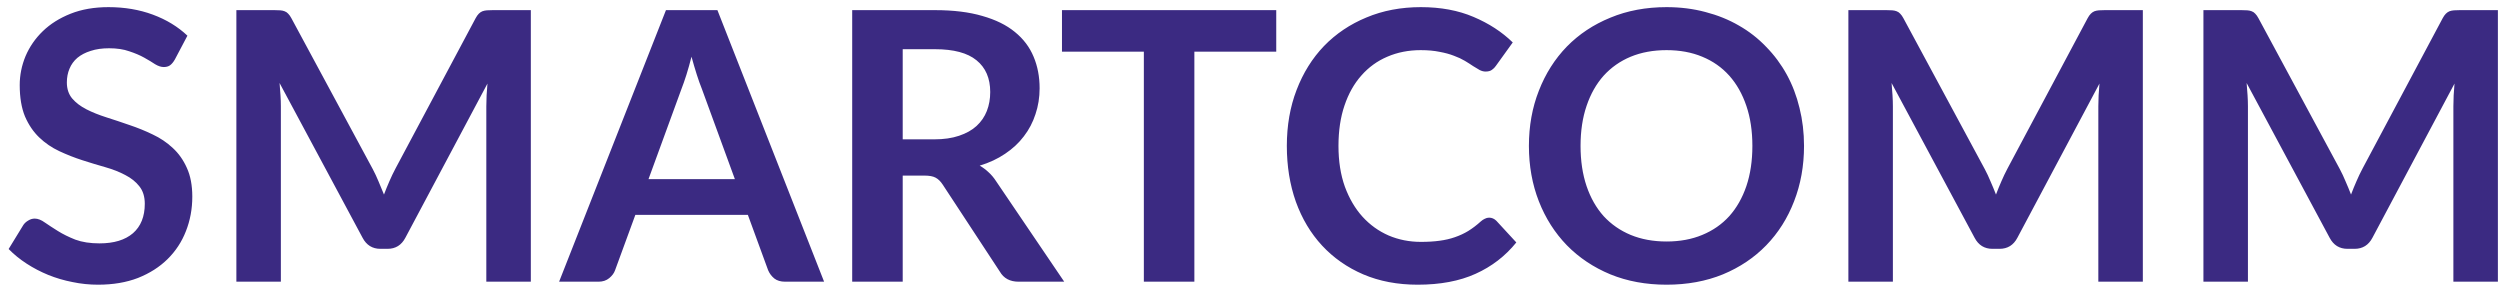 <svg width="213" height="25" viewBox="0 0 213 25" fill="none" xmlns="http://www.w3.org/2000/svg">
<path d="M14.896 5.072C14.768 5.296 14.629 5.461 14.48 5.568C14.341 5.664 14.165 5.712 13.952 5.712C13.728 5.712 13.483 5.632 13.216 5.472C12.96 5.301 12.651 5.115 12.288 4.912C11.925 4.709 11.499 4.528 11.008 4.368C10.528 4.197 9.957 4.112 9.296 4.112C8.699 4.112 8.176 4.187 7.728 4.336C7.28 4.475 6.901 4.672 6.592 4.928C6.293 5.184 6.069 5.493 5.92 5.856C5.771 6.208 5.696 6.597 5.696 7.024C5.696 7.568 5.845 8.021 6.144 8.384C6.453 8.747 6.859 9.056 7.36 9.312C7.861 9.568 8.432 9.797 9.072 10C9.712 10.203 10.368 10.421 11.04 10.656C11.712 10.88 12.368 11.147 13.008 11.456C13.648 11.755 14.219 12.139 14.72 12.608C15.221 13.067 15.621 13.632 15.92 14.304C16.229 14.976 16.384 15.792 16.384 16.752C16.384 17.797 16.203 18.779 15.84 19.696C15.488 20.603 14.965 21.397 14.272 22.08C13.589 22.752 12.752 23.285 11.76 23.68C10.768 24.064 9.632 24.256 8.352 24.256C7.616 24.256 6.891 24.181 6.176 24.032C5.461 23.893 4.773 23.691 4.112 23.424C3.461 23.157 2.848 22.837 2.272 22.464C1.696 22.091 1.184 21.675 0.736 21.216L2 19.152C2.107 19.003 2.245 18.88 2.416 18.784C2.587 18.677 2.768 18.624 2.96 18.624C3.227 18.624 3.515 18.736 3.824 18.96C4.133 19.173 4.501 19.413 4.928 19.68C5.355 19.947 5.851 20.192 6.416 20.416C6.992 20.629 7.68 20.736 8.48 20.736C9.707 20.736 10.656 20.448 11.328 19.872C12 19.285 12.336 18.448 12.336 17.36C12.336 16.752 12.181 16.256 11.872 15.872C11.573 15.488 11.173 15.168 10.672 14.912C10.171 14.645 9.6 14.421 8.96 14.24C8.32 14.059 7.669 13.861 7.008 13.648C6.347 13.435 5.696 13.179 5.056 12.88C4.416 12.581 3.845 12.192 3.344 11.712C2.843 11.232 2.437 10.635 2.128 9.92C1.829 9.195 1.68 8.304 1.68 7.248C1.68 6.405 1.845 5.584 2.176 4.784C2.517 3.984 3.008 3.275 3.648 2.656C4.288 2.037 5.077 1.541 6.016 1.168C6.955 0.795 8.032 0.608 9.248 0.608C10.613 0.608 11.872 0.821 13.024 1.248C14.176 1.675 15.157 2.272 15.968 3.04L14.896 5.072ZM45.227 0.864V24H41.434V9.056C41.434 8.459 41.467 7.813 41.531 7.12L34.538 20.256C34.208 20.885 33.701 21.2 33.019 21.2H32.41C31.728 21.2 31.221 20.885 30.89 20.256L23.819 7.072C23.851 7.424 23.877 7.771 23.898 8.112C23.92 8.453 23.93 8.768 23.93 9.056V24H20.139V0.864H23.387C23.578 0.864 23.744 0.869 23.883 0.88C24.021 0.891 24.144 0.917 24.25 0.96C24.368 1.003 24.469 1.072 24.555 1.168C24.651 1.264 24.741 1.392 24.826 1.552L31.755 14.4C31.936 14.741 32.101 15.093 32.251 15.456C32.41 15.819 32.565 16.192 32.715 16.576C32.864 16.181 33.019 15.803 33.178 15.44C33.339 15.067 33.509 14.709 33.691 14.368L40.523 1.552C40.608 1.392 40.699 1.264 40.794 1.168C40.891 1.072 40.992 1.003 41.099 0.96C41.216 0.917 41.344 0.891 41.483 0.88C41.621 0.869 41.786 0.864 41.978 0.864H45.227ZM62.612 15.264L59.797 7.568C59.658 7.227 59.514 6.821 59.364 6.352C59.215 5.883 59.066 5.376 58.916 4.832C58.778 5.376 58.634 5.888 58.484 6.368C58.335 6.837 58.191 7.248 58.053 7.6L55.252 15.264H62.612ZM70.213 24H66.885C66.511 24 66.207 23.909 65.972 23.728C65.738 23.536 65.562 23.301 65.445 23.024L63.717 18.304H54.133L52.404 23.024C52.319 23.269 52.154 23.493 51.908 23.696C51.663 23.899 51.359 24 50.996 24H47.636L56.74 0.864H61.124L70.213 24ZM79.599 11.872C80.41 11.872 81.114 11.771 81.711 11.568C82.319 11.365 82.815 11.088 83.199 10.736C83.594 10.373 83.887 9.947 84.079 9.456C84.271 8.965 84.367 8.427 84.367 7.84C84.367 6.667 83.978 5.765 83.199 5.136C82.431 4.507 81.253 4.192 79.663 4.192H76.911V11.872H79.599ZM90.671 24H86.783C86.047 24 85.514 23.712 85.183 23.136L80.319 15.728C80.138 15.451 79.935 15.253 79.711 15.136C79.498 15.019 79.178 14.96 78.751 14.96H76.911V24H72.607V0.864H79.663C81.231 0.864 82.575 1.029 83.695 1.36C84.826 1.68 85.749 2.133 86.463 2.72C87.189 3.307 87.722 4.011 88.063 4.832C88.405 5.643 88.575 6.539 88.575 7.52C88.575 8.299 88.458 9.035 88.223 9.728C87.999 10.421 87.669 11.051 87.231 11.616C86.805 12.181 86.271 12.677 85.631 13.104C85.002 13.531 84.282 13.867 83.471 14.112C83.749 14.272 84.005 14.464 84.239 14.688C84.474 14.901 84.687 15.157 84.879 15.456L90.671 24ZM108.736 4.4H101.76V24H97.456V4.4H90.48V0.864H108.736V4.4ZM126.87 18.544C127.105 18.544 127.313 18.635 127.494 18.816L129.19 20.656C128.252 21.819 127.094 22.709 125.718 23.328C124.353 23.947 122.71 24.256 120.79 24.256C119.073 24.256 117.526 23.963 116.15 23.376C114.785 22.789 113.617 21.973 112.646 20.928C111.676 19.883 110.929 18.635 110.406 17.184C109.894 15.733 109.638 14.149 109.638 12.432C109.638 10.693 109.916 9.104 110.47 7.664C111.025 6.213 111.804 4.965 112.806 3.92C113.82 2.875 115.025 2.064 116.422 1.488C117.82 0.901 119.366 0.608 121.062 0.608C122.748 0.608 124.241 0.885 125.542 1.44C126.854 1.995 127.969 2.72 128.886 3.616L127.446 5.616C127.361 5.744 127.249 5.856 127.11 5.952C126.982 6.048 126.801 6.096 126.566 6.096C126.406 6.096 126.241 6.053 126.07 5.968C125.9 5.872 125.713 5.76 125.51 5.632C125.308 5.493 125.073 5.344 124.806 5.184C124.54 5.024 124.23 4.88 123.878 4.752C123.526 4.613 123.116 4.501 122.646 4.416C122.188 4.32 121.654 4.272 121.046 4.272C120.012 4.272 119.062 4.459 118.198 4.832C117.345 5.195 116.609 5.728 115.99 6.432C115.372 7.125 114.892 7.979 114.55 8.992C114.209 9.995 114.038 11.141 114.038 12.432C114.038 13.733 114.22 14.891 114.582 15.904C114.956 16.917 115.457 17.771 116.086 18.464C116.716 19.157 117.457 19.691 118.31 20.064C119.164 20.427 120.081 20.608 121.062 20.608C121.649 20.608 122.177 20.576 122.646 20.512C123.126 20.448 123.564 20.347 123.958 20.208C124.364 20.069 124.742 19.893 125.094 19.68C125.457 19.456 125.814 19.184 126.166 18.864C126.273 18.768 126.385 18.693 126.502 18.64C126.62 18.576 126.742 18.544 126.87 18.544ZM153.703 12.432C153.703 14.128 153.42 15.701 152.855 17.152C152.3 18.592 151.511 19.84 150.487 20.896C149.463 21.952 148.231 22.779 146.791 23.376C145.351 23.963 143.751 24.256 141.991 24.256C140.241 24.256 138.647 23.963 137.207 23.376C135.767 22.779 134.529 21.952 133.495 20.896C132.471 19.84 131.676 18.592 131.111 17.152C130.545 15.701 130.263 14.128 130.263 12.432C130.263 10.736 130.545 9.168 131.111 7.728C131.676 6.277 132.471 5.024 133.495 3.968C134.529 2.912 135.767 2.091 137.207 1.504C138.647 0.907 140.241 0.608 141.991 0.608C143.164 0.608 144.268 0.747 145.303 1.024C146.337 1.291 147.287 1.675 148.151 2.176C149.015 2.667 149.788 3.269 150.471 3.984C151.164 4.688 151.751 5.477 152.231 6.352C152.711 7.227 153.073 8.176 153.319 9.2C153.575 10.224 153.703 11.301 153.703 12.432ZM149.303 12.432C149.303 11.163 149.132 10.027 148.791 9.024C148.449 8.011 147.964 7.152 147.335 6.448C146.705 5.744 145.937 5.205 145.031 4.832C144.135 4.459 143.121 4.272 141.991 4.272C140.86 4.272 139.841 4.459 138.935 4.832C138.039 5.205 137.271 5.744 136.631 6.448C136.001 7.152 135.516 8.011 135.175 9.024C134.833 10.027 134.663 11.163 134.663 12.432C134.663 13.701 134.833 14.843 135.175 15.856C135.516 16.859 136.001 17.712 136.631 18.416C137.271 19.109 138.039 19.643 138.935 20.016C139.841 20.389 140.86 20.576 141.991 20.576C143.121 20.576 144.135 20.389 145.031 20.016C145.937 19.643 146.705 19.109 147.335 18.416C147.964 17.712 148.449 16.859 148.791 15.856C149.132 14.843 149.303 13.701 149.303 12.432ZM182.57 0.864V24H178.778V9.056C178.778 8.459 178.81 7.813 178.874 7.12L171.882 20.256C171.552 20.885 171.045 21.2 170.362 21.2H169.754C169.072 21.2 168.565 20.885 168.234 20.256L161.162 7.072C161.194 7.424 161.221 7.771 161.242 8.112C161.264 8.453 161.274 8.768 161.274 9.056V24H157.482V0.864H160.73C160.922 0.864 161.088 0.869 161.226 0.88C161.365 0.891 161.488 0.917 161.594 0.96C161.712 1.003 161.813 1.072 161.898 1.168C161.994 1.264 162.085 1.392 162.17 1.552L169.098 14.4C169.28 14.741 169.445 15.093 169.594 15.456C169.754 15.819 169.909 16.192 170.058 16.576C170.208 16.181 170.362 15.803 170.522 15.44C170.682 15.067 170.853 14.709 171.034 14.368L177.866 1.552C177.952 1.392 178.042 1.264 178.138 1.168C178.234 1.072 178.336 1.003 178.442 0.96C178.56 0.917 178.688 0.891 178.826 0.88C178.965 0.869 179.13 0.864 179.322 0.864H182.57ZM212.82 0.864V24H209.028V9.056C209.028 8.459 209.06 7.813 209.124 7.12L202.132 20.256C201.802 20.885 201.295 21.2 200.612 21.2H200.004C199.322 21.2 198.815 20.885 198.484 20.256L191.412 7.072C191.444 7.424 191.471 7.771 191.492 8.112C191.514 8.453 191.524 8.768 191.524 9.056V24H187.732V0.864H190.98C191.172 0.864 191.338 0.869 191.476 0.88C191.615 0.891 191.738 0.917 191.844 0.96C191.962 1.003 192.063 1.072 192.148 1.168C192.244 1.264 192.335 1.392 192.42 1.552L199.348 14.4C199.53 14.741 199.695 15.093 199.844 15.456C200.004 15.819 200.159 16.192 200.308 16.576C200.458 16.181 200.612 15.803 200.772 15.44C200.932 15.067 201.103 14.709 201.284 14.368L208.116 1.552C208.202 1.392 208.292 1.264 208.388 1.168C208.484 1.072 208.586 1.003 208.692 0.96C208.81 0.917 208.938 0.891 209.076 0.88C209.215 0.869 209.38 0.864 209.572 0.864H212.82Z" fill="#3B2A82"/>
</svg>
